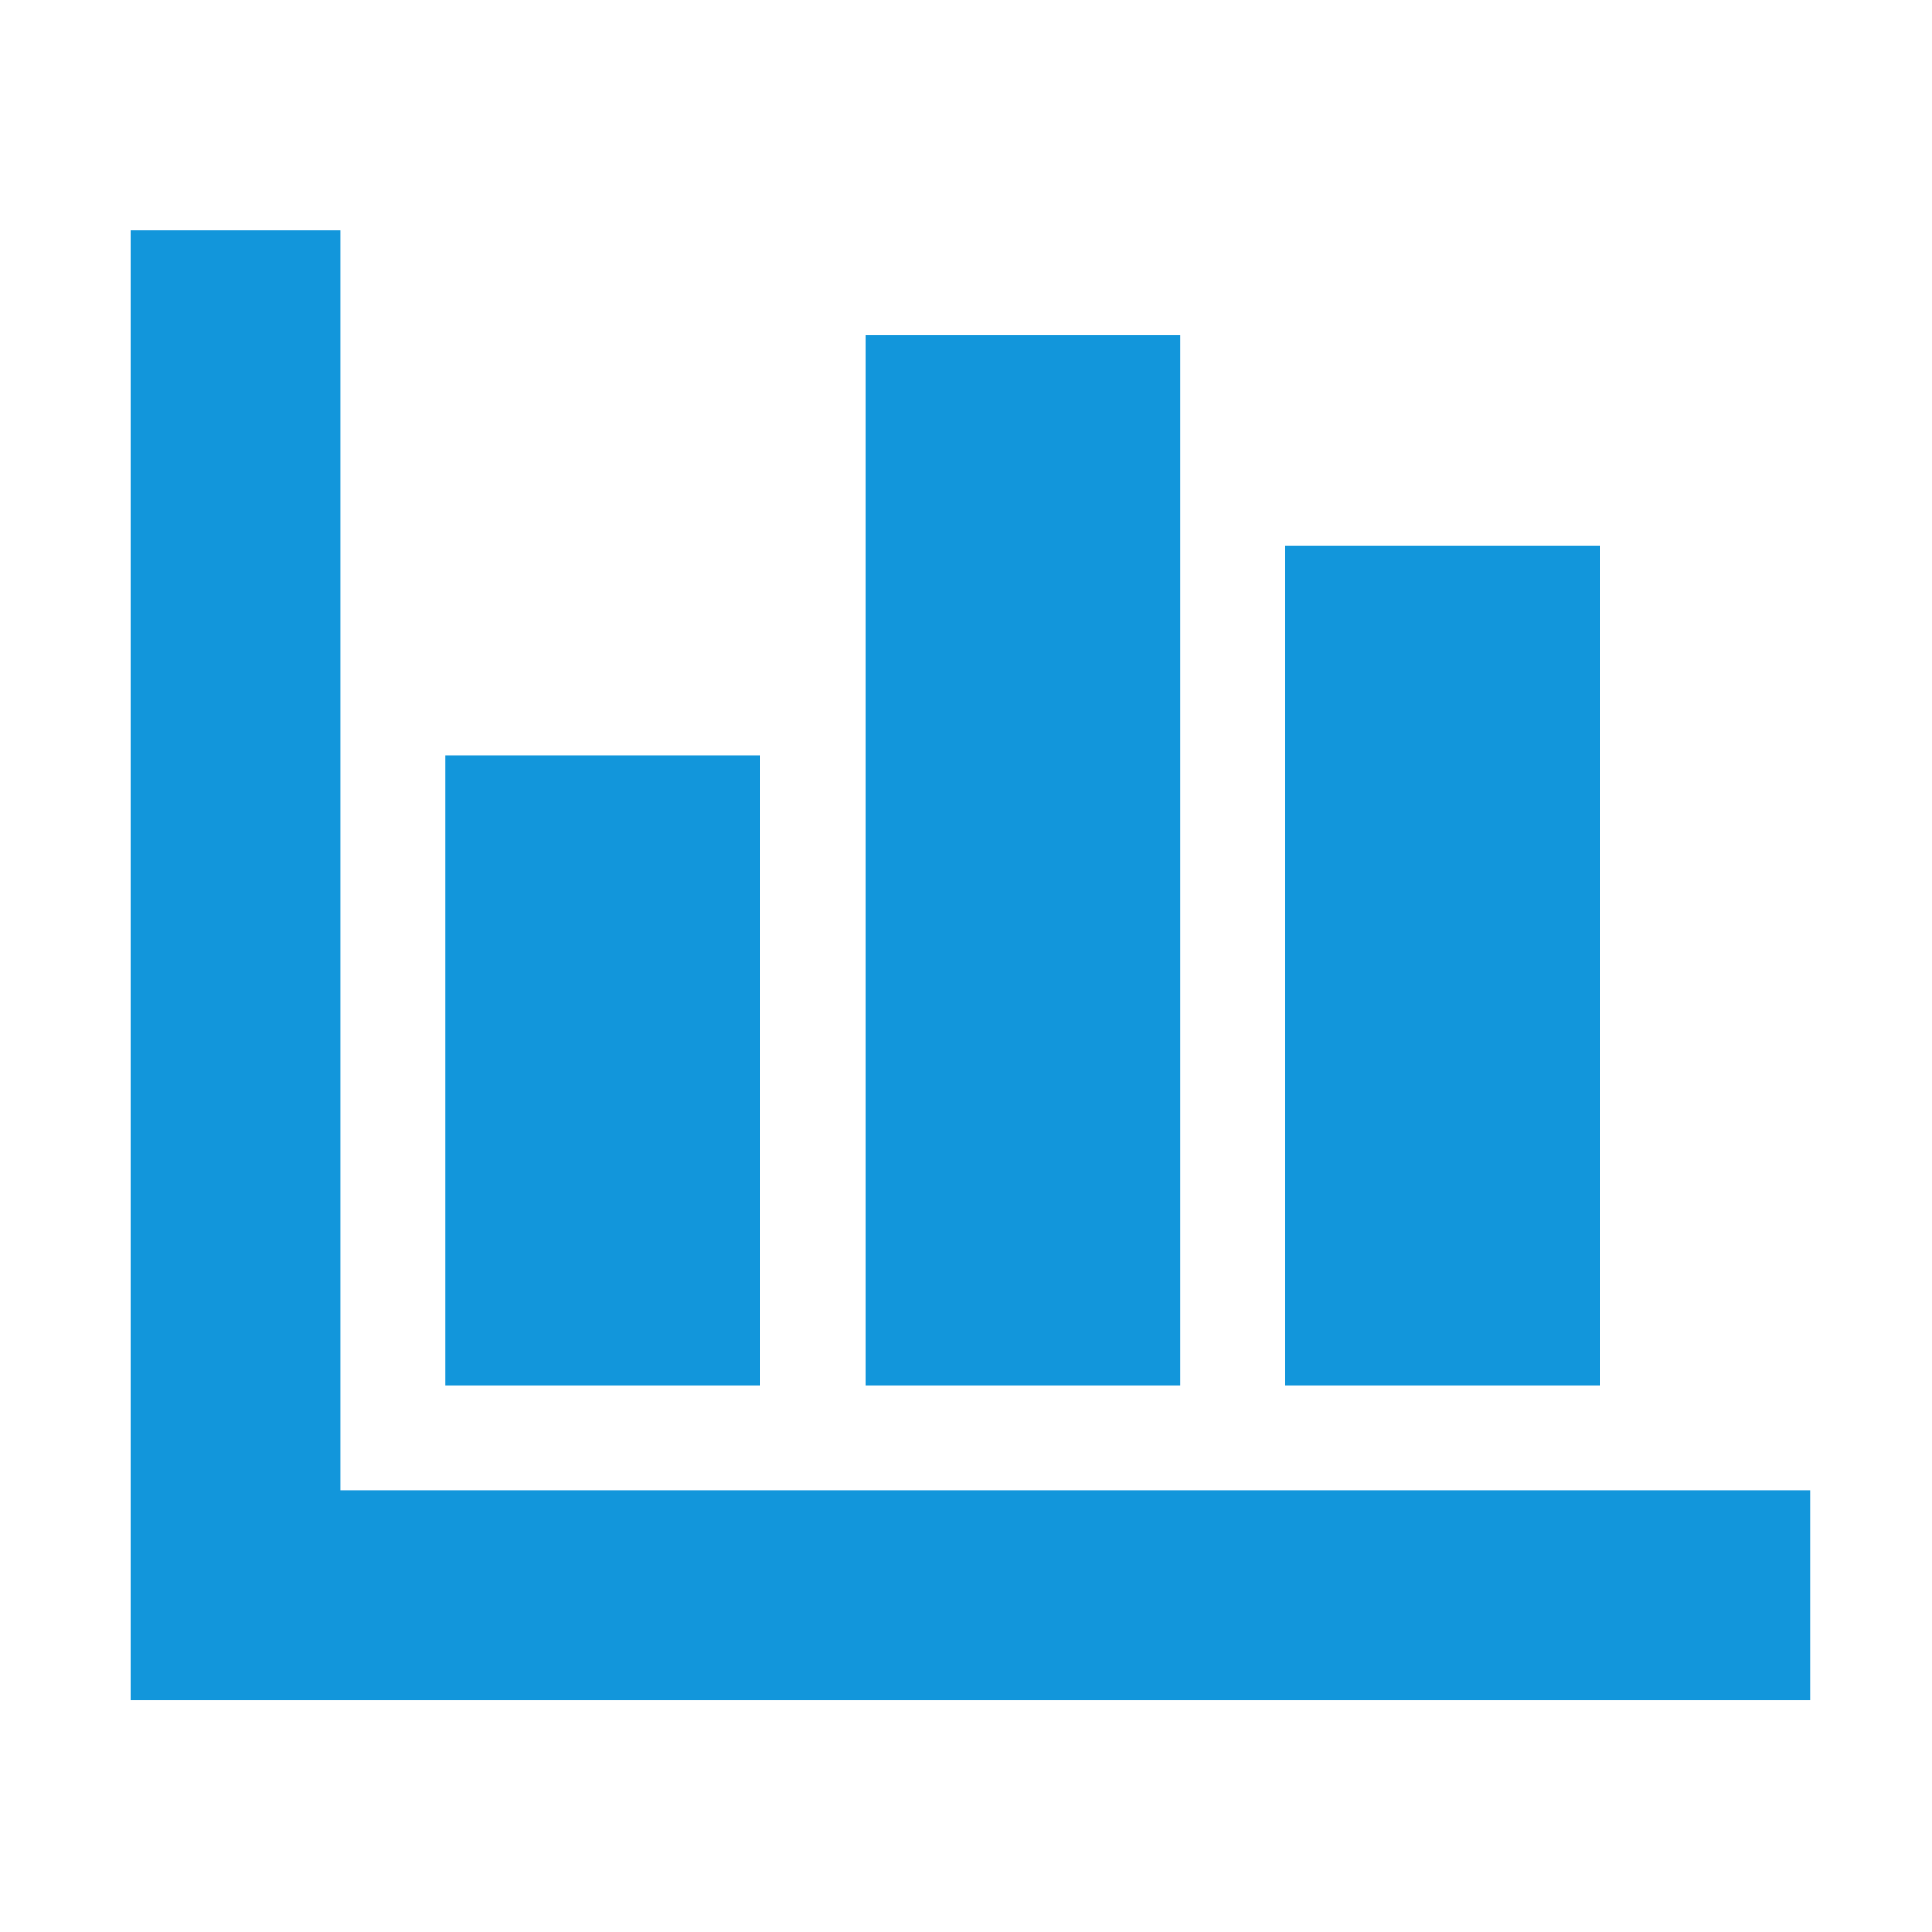 <?xml version="1.0" standalone="no"?><!DOCTYPE svg PUBLIC "-//W3C//DTD SVG 1.1//EN" "http://www.w3.org/Graphics/SVG/1.1/DTD/svg11.dtd"><svg t="1637745183676" class="icon" viewBox="0 0 1024 1024" version="1.1" xmlns="http://www.w3.org/2000/svg" p-id="13705" xmlns:xlink="http://www.w3.org/1999/xlink" width="200" height="200"><defs><style type="text/css"></style></defs><path d="M180.39 789.856 180.39 122.149 69.105 122.149 69.105 789.856 69.105 845.499 69.105 901.141 959.382 901.141 959.382 789.856Z" fill="#1296db" p-id="13706"></path><path d="M236.032 400.36l166.927 0 0 333.854-166.927 0 0-333.854Z" fill="#1296db" p-id="13707"></path><path d="M458.601 177.791l166.927 0 0 556.423-166.927 0 0-556.423Z" fill="#1296db" p-id="13708"></path><path d="M681.17 289.076l166.927 0 0 445.138-166.927 0 0-445.138Z" fill="#1296db" p-id="13709"></path></svg>